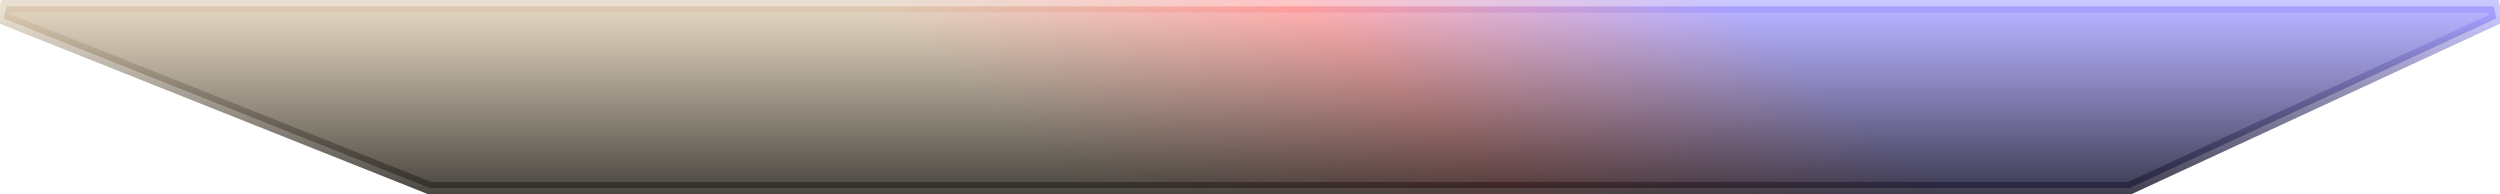 <svg width="1184" height="92" viewBox="0 0 1184 92" fill="none" xmlns="http://www.w3.org/2000/svg">
<path d="M3 3L1.891 8.787L202.891 88.787L203.425 89H204H1008H1008.66L1009.26 88.723L1182.26 8.723L1181 3H3Z" fill="url(#paint0_linear_1_22)" fill-opacity="0.7"/>
<path d="M3 3L1.891 8.787L202.891 88.787L203.425 89H204H1008H1008.66L1009.26 88.723L1182.26 8.723L1181 3H3Z" fill="url(#paint1_linear_1_22)"/>
<path d="M3 3L1.891 8.787L202.891 88.787L203.425 89H204H1008H1008.66L1009.26 88.723L1182.26 8.723L1181 3H3Z" stroke="url(#paint2_linear_1_22)" stroke-opacity="0.5" stroke-width="6"/>
<path d="M3 3L1.891 8.787L202.891 88.787L203.425 89H204H1008H1008.66L1009.26 88.723L1182.26 8.723L1181 3H3Z" stroke="url(#paint3_linear_1_22)" stroke-width="6"/>
<defs>
<linearGradient id="paint0_linear_1_22" x1="472" y1="184.868" x2="700.571" y2="-91.353" gradientUnits="userSpaceOnUse">
<stop offset="0.28" stop-color="#D5C1A3"/>
<stop offset="0.644" stop-color="#FE8C8C"/>
<stop offset="1" stop-color="#988FFF"/>
</linearGradient>
<linearGradient id="paint1_linear_1_22" x1="592" y1="6" x2="592" y2="126.755" gradientUnits="userSpaceOnUse">
<stop stop-color="#1E1E1E" stop-opacity="0"/>
<stop offset="1"/>
</linearGradient>
<linearGradient id="paint2_linear_1_22" x1="472" y1="184.868" x2="700.571" y2="-91.353" gradientUnits="userSpaceOnUse">
<stop offset="0.28" stop-color="#D5C1A3"/>
<stop offset="0.644" stop-color="#FE8C8C"/>
<stop offset="1" stop-color="#988FFF"/>
</linearGradient>
<linearGradient id="paint3_linear_1_22" x1="592" y1="6" x2="592" y2="126.755" gradientUnits="userSpaceOnUse">
<stop stop-color="#1E1E1E" stop-opacity="0"/>
<stop offset="1"/>
</linearGradient>
</defs>
</svg>
